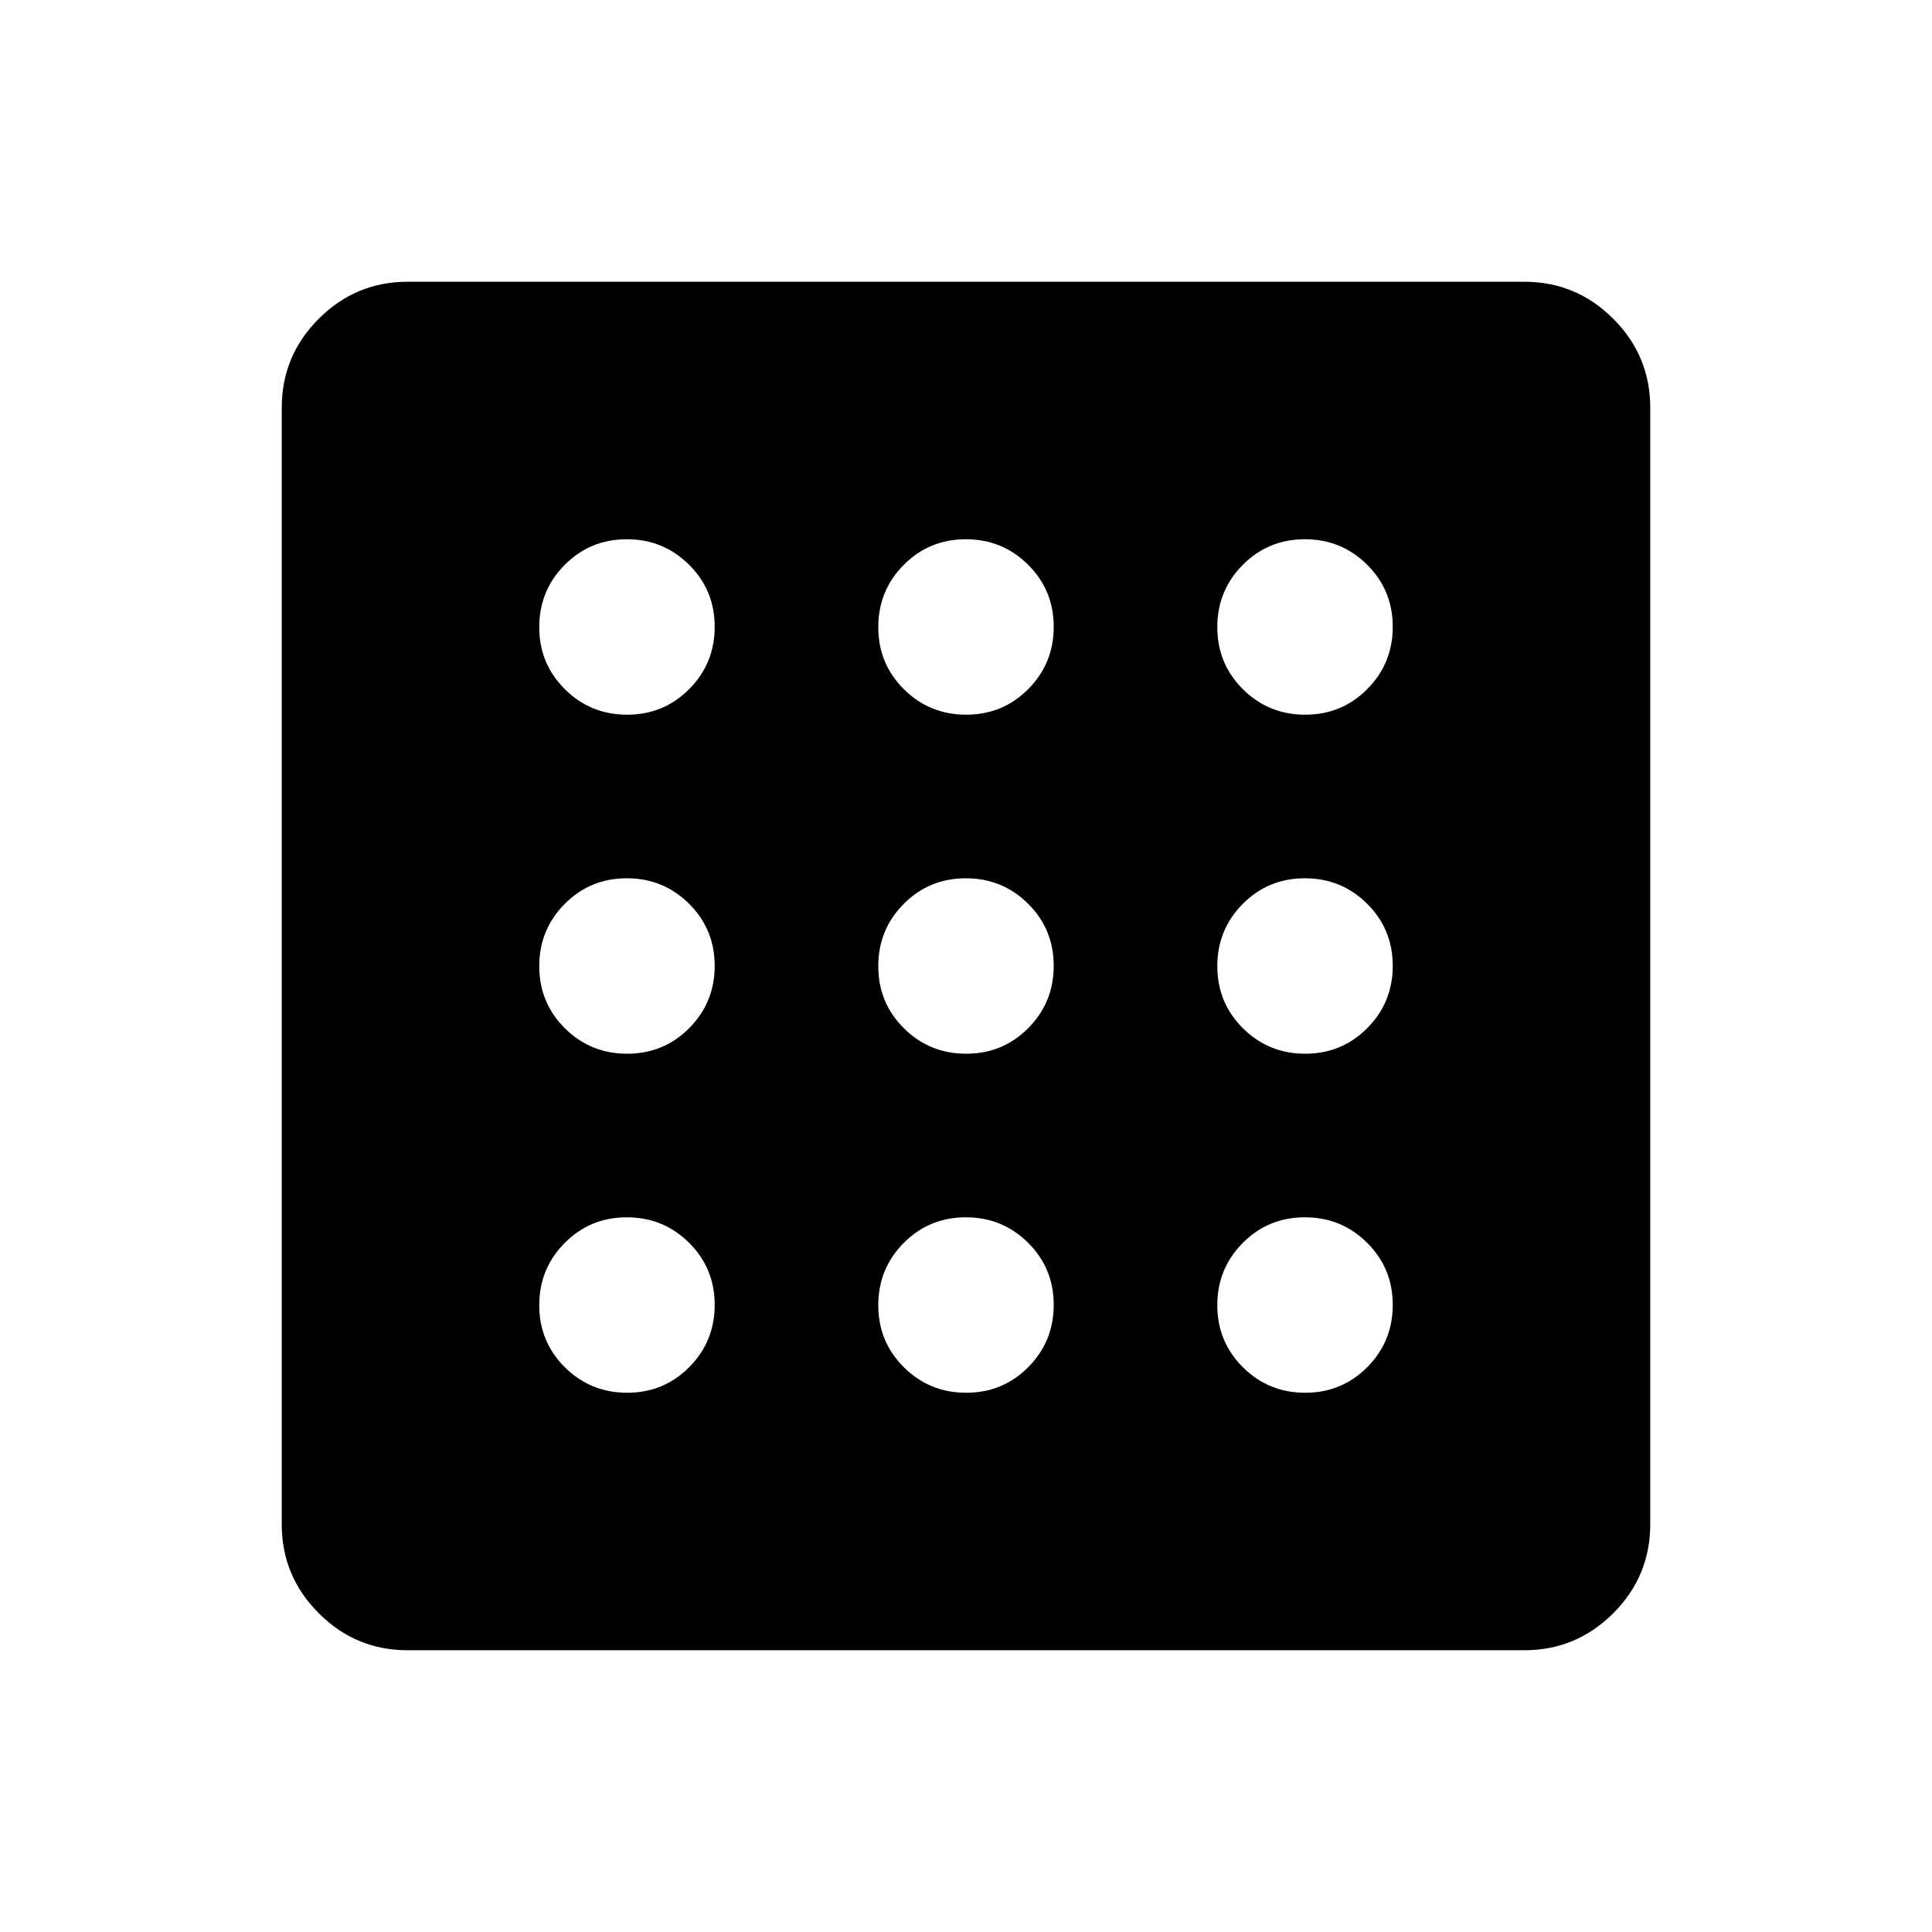 <svg xmlns="http://www.w3.org/2000/svg" height="40" viewBox="0 -960 960 960" width="40"><path d="M311.633-267.95q18.201 0 30.848-12.741 12.647-12.741 12.647-30.942t-12.741-30.848q-12.74-12.647-30.941-12.647t-30.848 12.741q-12.648 12.74-12.648 30.941t12.741 30.848q12.741 12.648 30.942 12.648Zm0-336.922q18.201 0 30.848-12.741 12.647-12.74 12.647-30.941t-12.741-30.848q-12.74-12.648-30.941-12.648t-30.848 12.741q-12.648 12.741-12.648 30.942t12.741 30.848q12.741 12.647 30.942 12.647Zm0 168.461q18.201 0 30.848-12.741 12.647-12.741 12.647-30.942t-12.741-30.848q-12.74-12.647-30.941-12.647t-30.848 12.741q-12.648 12.741-12.648 30.942t12.741 30.848q12.741 12.647 30.942 12.647ZM648.554-267.95q18.201 0 30.848-12.741 12.648-12.741 12.648-30.942t-12.741-30.848q-12.741-12.647-30.942-12.647t-30.848 12.741q-12.647 12.74-12.647 30.941t12.741 30.848q12.74 12.648 30.941 12.648Zm0-336.922q18.201 0 30.848-12.741 12.648-12.74 12.648-30.941t-12.741-30.848q-12.741-12.648-30.942-12.648t-30.848 12.741q-12.647 12.741-12.647 30.942t12.741 30.848q12.74 12.647 30.941 12.647ZM202.565-140.001q-25.788 0-44.176-18.388t-18.388-44.176v-554.87q0-25.788 18.388-44.176t44.176-18.388h554.87q25.788 0 44.176 18.388t18.388 44.176v554.87q0 25.788-18.388 44.176t-44.176 18.388h-554.87Zm445.989-296.41q18.201 0 30.848-12.741 12.648-12.741 12.648-30.942t-12.741-30.848q-12.741-12.647-30.942-12.647t-30.848 12.741q-12.647 12.741-12.647 30.942t12.741 30.848q12.74 12.647 30.941 12.647Zm-168.46-168.461q18.201 0 30.848-12.741 12.647-12.74 12.647-30.941t-12.741-30.848q-12.741-12.648-30.942-12.648t-30.848 12.741q-12.647 12.741-12.647 30.942t12.741 30.848q12.741 12.647 30.942 12.647Zm0 336.922q18.201 0 30.848-12.741 12.647-12.741 12.647-30.942t-12.741-30.848q-12.741-12.647-30.942-12.647t-30.848 12.741q-12.647 12.74-12.647 30.941t12.741 30.848q12.741 12.648 30.942 12.648Zm0-168.461q18.201 0 30.848-12.741 12.647-12.741 12.647-30.942t-12.741-30.848q-12.741-12.647-30.942-12.647t-30.848 12.741q-12.647 12.741-12.647 30.942t12.741 30.848q12.741 12.647 30.942 12.647Z"/></svg>